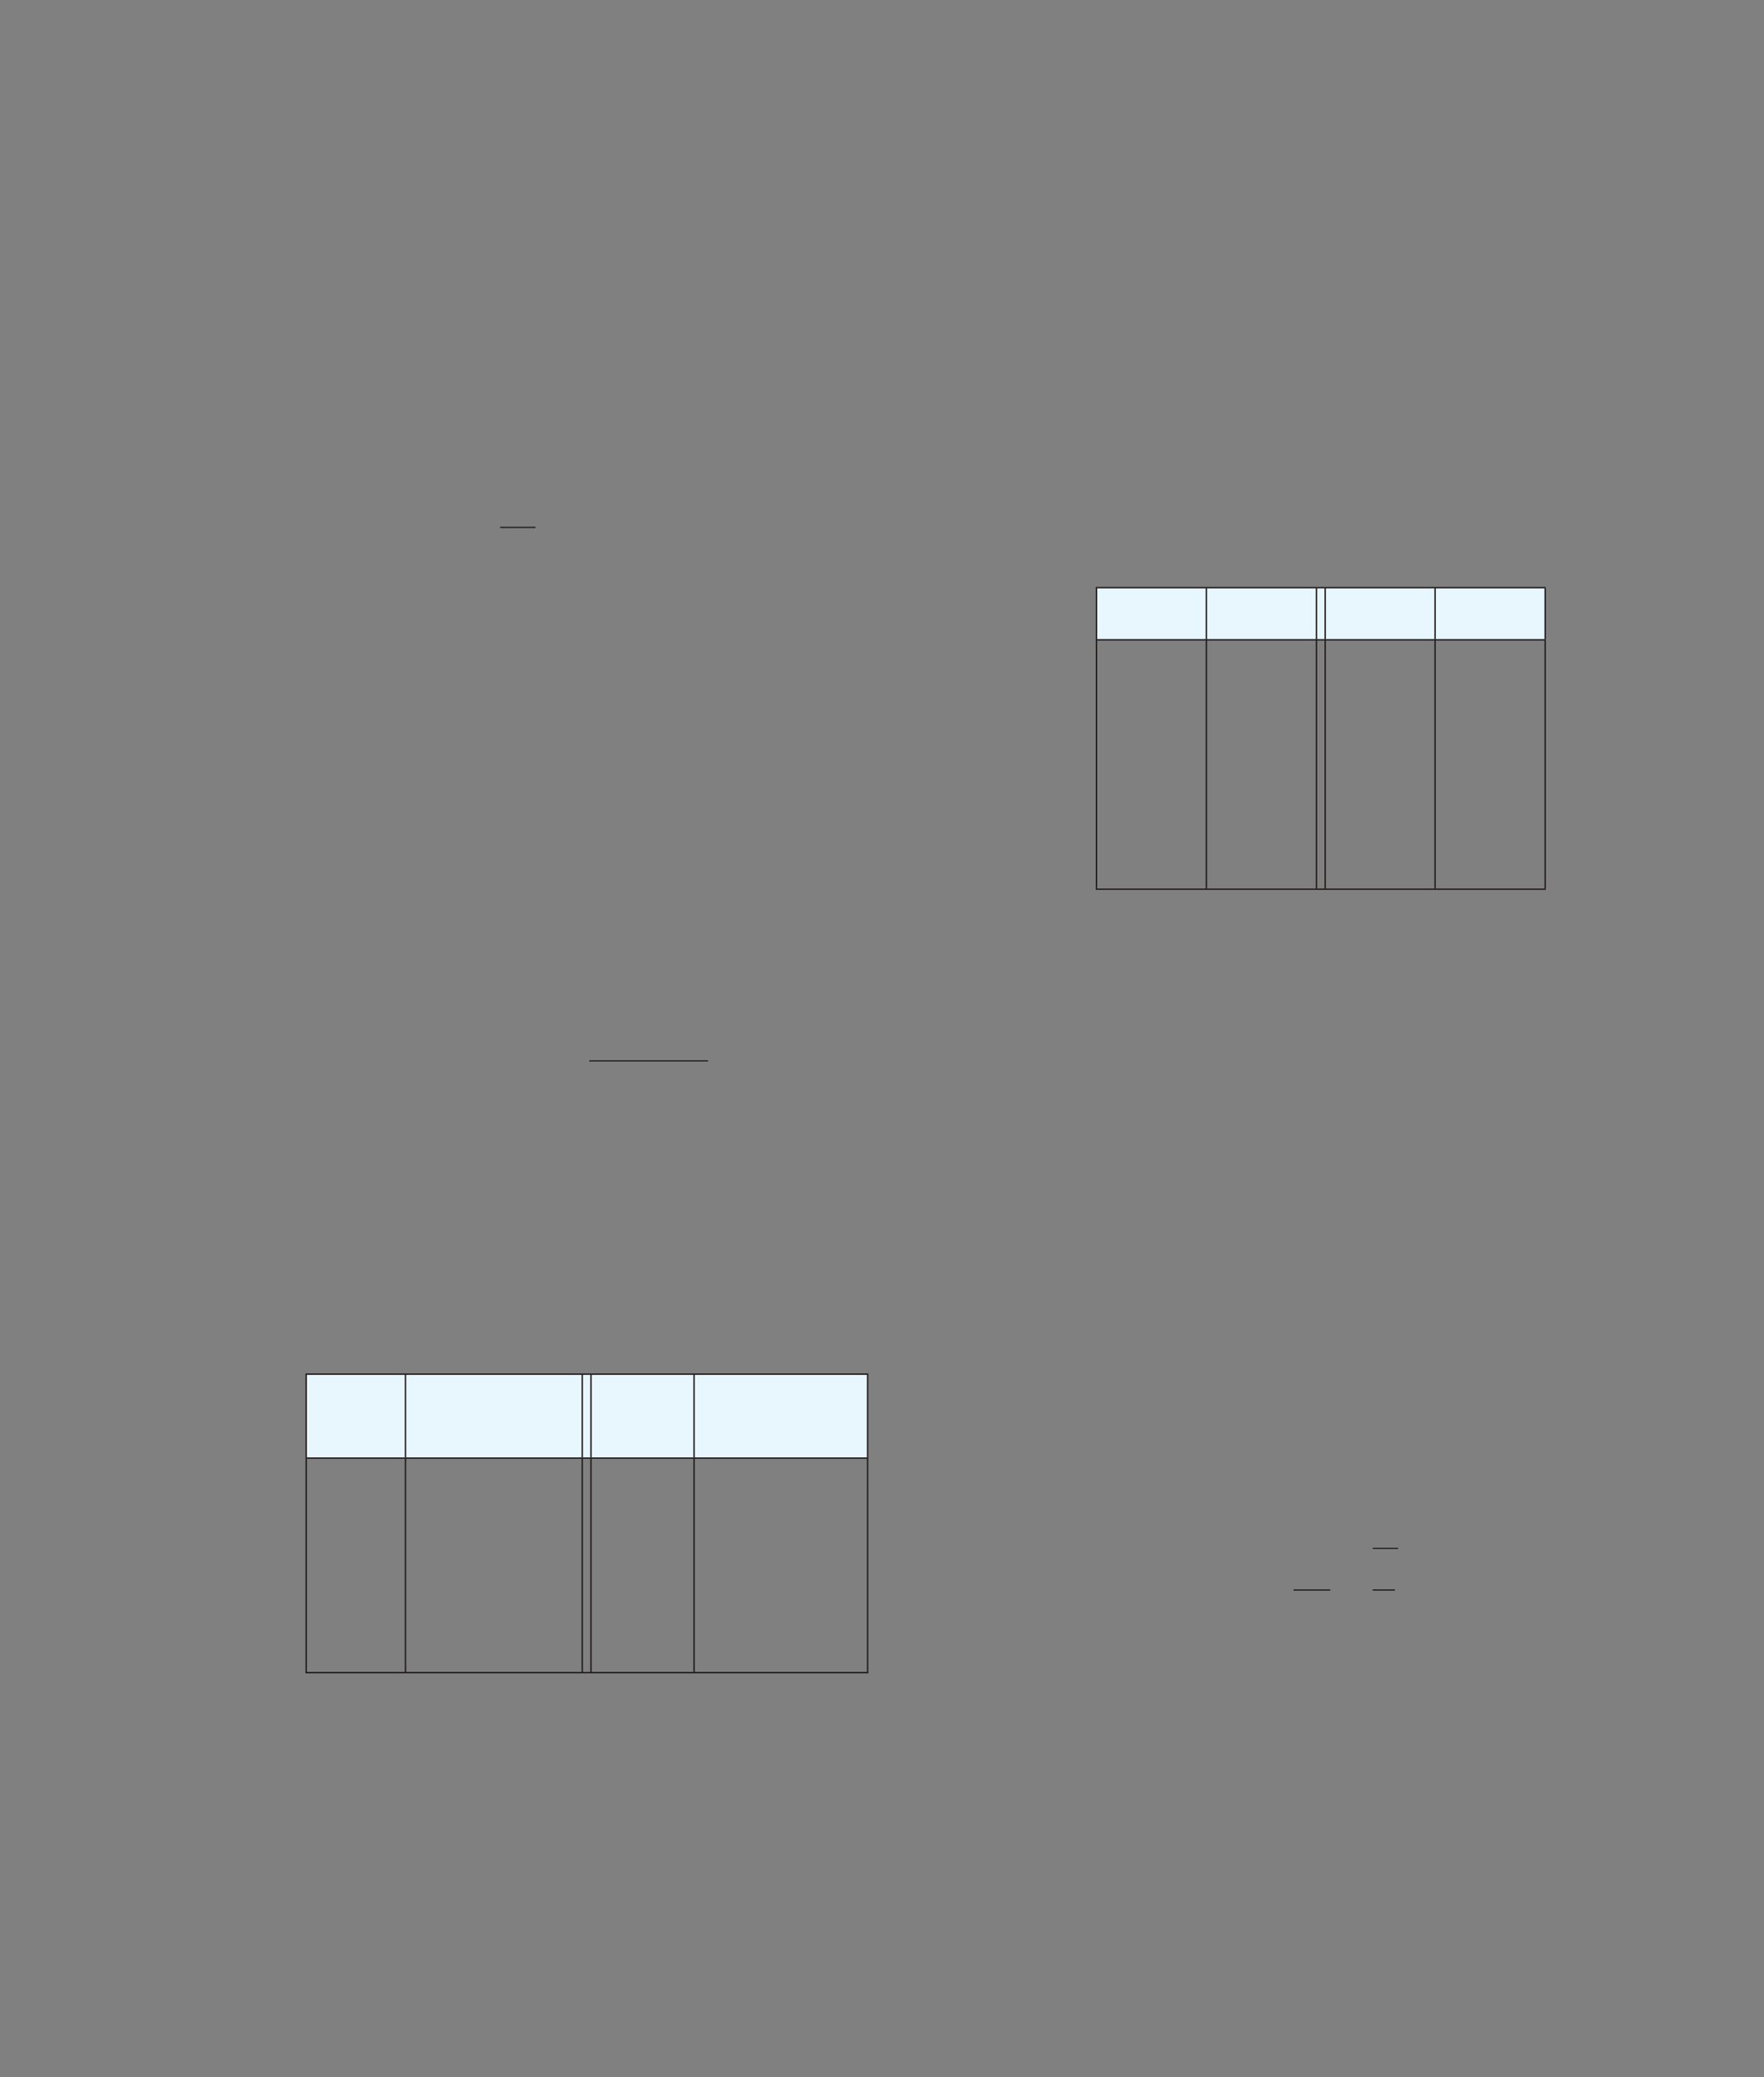 <?xml version="1.0" encoding="UTF-8" standalone="no"?>
<!DOCTYPE svg PUBLIC "-//W3C//DTD SVG 1.1//EN"
"http://www.w3.org/Graphics/SVG/1.1/DTD/svg11.dtd">
<svg viewBox="0 0 931 1096" version="1.1" xmlns="http://www.w3.org/2000/svg" xmlns:xlink="http://www.w3.org/1999/xlink">
<rect x="0" y="0" width="931" height="1096" fill="#808080" stroke="none"/>
<defs>
<clipPath id="c0_267"><path d="M656.9,855.9V816.7h81v39.2Z"/></clipPath>
<clipPath id="c1_267"><path d="M243.8,574.1V548.6H373.7v25.5Z"/></clipPath>
<style type="text/css"><![CDATA[
.g0_267{
fill: #E8F6FE;
}
.g1_267{
fill: none;
stroke: #241F1F;
stroke-width: 0.763;
stroke-miterlimit: 10;
}
.g2_267{
fill: none;
stroke: #241F1F;
stroke-width: 0.687;
stroke-miterlimit: 10;
}
]]></style>
</defs>
<path d="M578.7,310.1h58v27.5h-58Zm58,0h58.1v27.5H636.7Zm58.1,0h4.6v27.5h-4.6Zm4.6,0h58v27.5h-58Zm58,0h58.1v27.5H757.4Z" class="g0_267"/>
<path d="M636.7,337.6h58.1M636.7,310.1h58.1m120.7,46.2V338m0,36.6V356.3m0,36.7V374.6M699.4,310.1h58m0,0h58.4m-.3,27.1V310.5M699.4,337.6h58m0,0h58.4m-58.4,-.4V310.5m0,45.8V338m0,36.6V356.3m0,36.7V374.6m-62.6,-37h4.6m-4.6,-27.5h4.6m-4.6,27.1V310.5m4.6,26.7V310.5m-4.6,45.8V338m4.6,18.3V338m-4.6,36.6V356.3m4.6,18.3V356.3M694.8,393V374.6m4.6,18.4V374.6M578.3,310.1h58.4m-58,27.1V310.5m58,26.7V310.5m-58.4,27.1h58.4m-58,18.7V338m58,18.3V338m-58,36.6V356.3m58,18.3V356.3m-58,36.7V374.6m58,18.4V374.6m-58,36.7V393m58,18.3V393m58.1,18.3V393m4.6,18.3V393m58,18.3V393m58.1,18.3V393M578.7,429.6V411.3m58,18.3V411.3m58.1,18.3V411.3m4.6,18.3V411.3m58,18.3V411.3m58.1,18.3V411.3M578.7,448V429.6m58,18.4V429.6M694.8,448V429.6m4.6,18.4V429.6m58,18.4V429.6M815.5,448V429.6M578.7,468.8V448m58,20.8V448m58.1,20.8V448m4.6,20.8V448m58,20.8V448m58.1,20.8V448M578.3,469.2h58.4m0,0h58.1m0,0h4.6m0,0h58m0,0h58.4" class="g1_267"/>
<path d="M682.7,839h19.4m22.4,0h11.7" class="g2_267"/>
<path clip-path="url(#c0_267)" d="M724.5,817h13.8" class="g2_267"/>
<path d="M264,278.3h18.6" class="g2_267"/>
<path clip-path="url(#c1_267)" d="M311,559.8h63.1" class="g2_267"/>
<path d="M161.6,725.1H214v44.3H161.6Zm52.4,0h93.3v44.3H214Zm93.3,0h4.6v44.3h-4.6Zm4.6,0h54.4v44.3H311.9Zm54.4,0h91.6v44.3H366.3Z" class="g0_267"/>
<path d="M214,769.4h93.3M214,725.1h93.3m150.6,63V769.7m0,36.7V788.1m0,36.6V806.4m-146,-81.3h54.4m0,0h92m-.4,43.9V725.4m-146,44h54.4m0,0h92m-92,-.4V725.4m0,62.7V769.7m0,36.7V788.1m0,36.6V806.4m-59,-37h4.6m-4.6,-44.3h4.6M307.3,769V725.4m4.6,43.6V725.4m-4.6,62.7V769.7m4.6,18.4V769.7m-4.6,36.7V788.1m4.6,18.3V788.1m-4.6,36.6V806.4m4.6,18.3V806.4M161.2,725.1H214M161.6,769V725.4M214,769V725.4m-52.8,44H214m-52.4,18.7V769.7M214,788.1V769.7m-52.4,36.7V788.1M214,806.4V788.1m-52.4,36.6V806.4M214,824.7V806.4m-52.4,36.7V824.7M214,843.1V824.7m93.3,18.4V824.7m4.6,18.4V824.7m54.4,18.4V824.7m91.6,18.4V824.7M161.6,861.4V843.1M214,861.4V843.1m93.3,18.3V843.1m4.6,18.3V843.1m54.4,18.3V843.1m91.6,18.3V843.1M161.6,882.3V861.4M214,882.3V861.4m93.3,20.9V861.4m4.6,20.9V861.4m54.4,20.9V861.4m91.6,20.9V861.4M161.2,882.6H214m0,0h93.3m0,0h4.6m0,0h54.4m0,0h92" class="g1_267"/>
</svg>